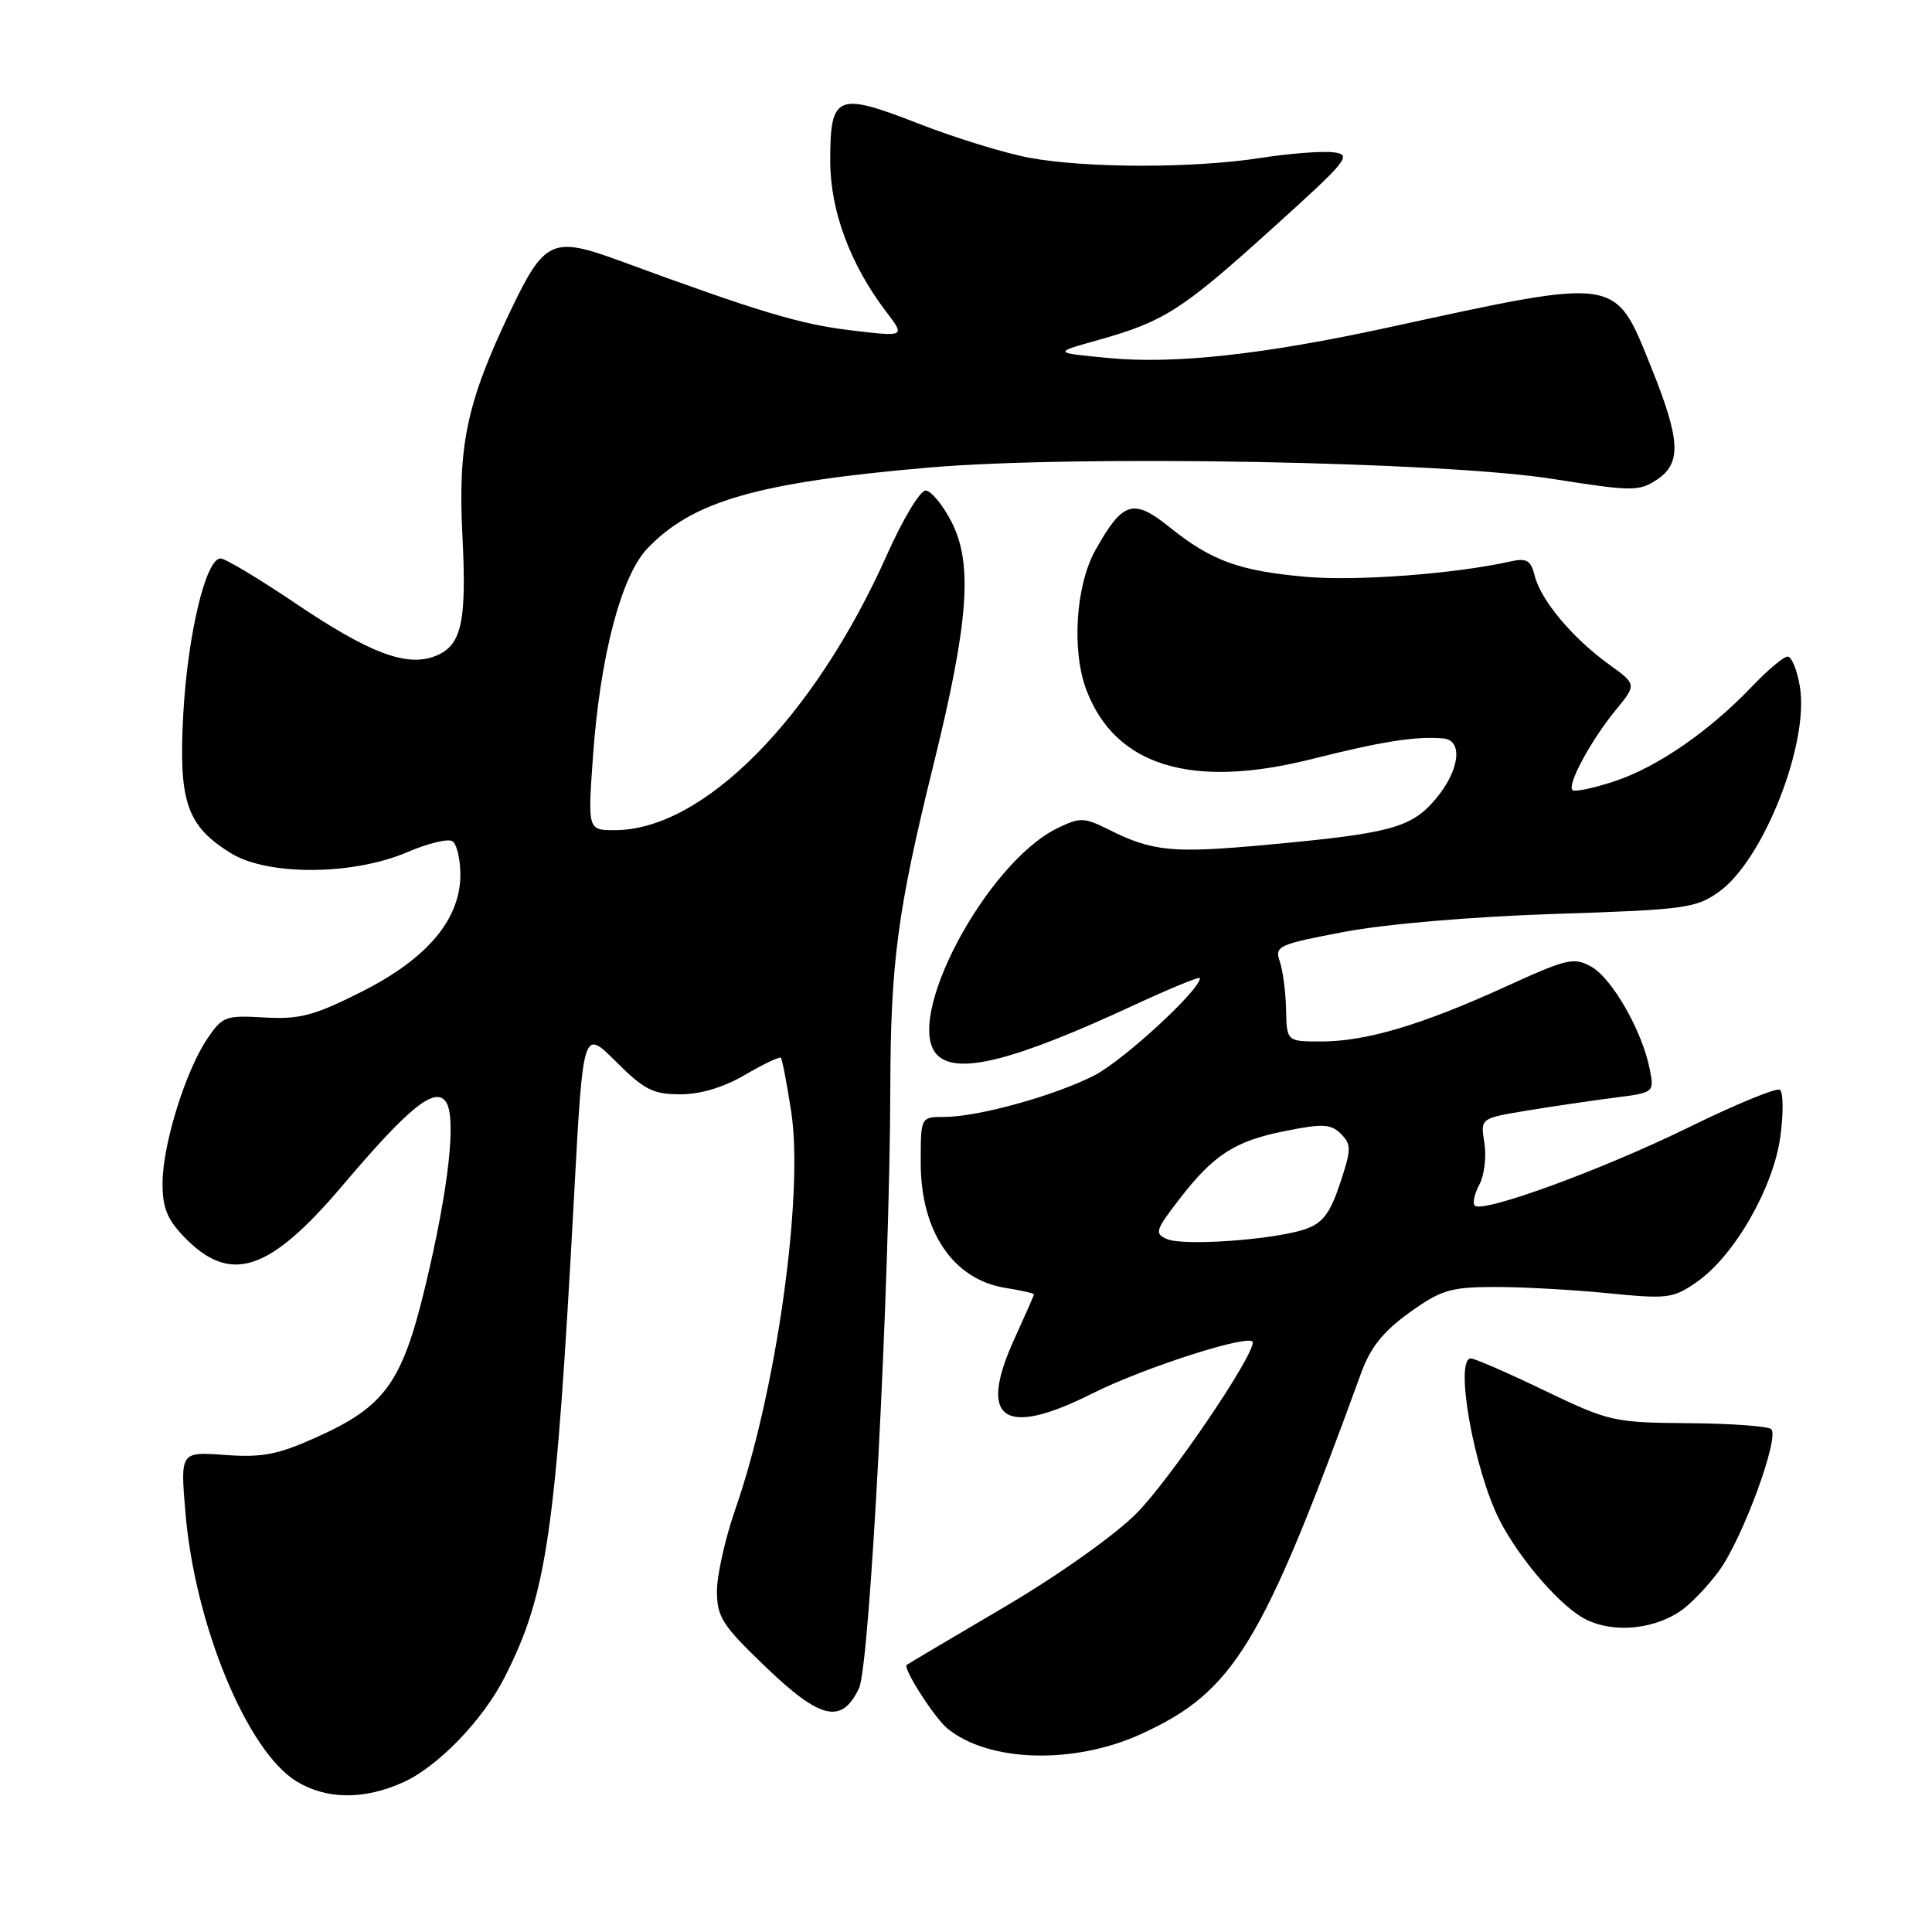 <?xml version="1.0" encoding="UTF-8" standalone="no"?>
<!DOCTYPE svg PUBLIC "-//W3C//DTD SVG 1.1//EN" "http://www.w3.org/Graphics/SVG/1.1/DTD/svg11.dtd" >
<svg xmlns="http://www.w3.org/2000/svg" xmlns:xlink="http://www.w3.org/1999/xlink" version="1.1" viewBox="0 0 256 256">
 <g >
 <path fill="currentColor"
d=" M 53.50 236.13 C 58.05 234.06 63.99 227.90 66.84 222.30 C 72.50 211.17 73.64 203.31 76.07 158.41 C 77.26 136.32 77.26 136.32 81.61 140.66 C 85.35 144.40 86.53 145.00 90.14 145.00 C 92.84 145.00 95.89 144.08 98.74 142.41 C 101.17 140.99 103.30 139.98 103.47 140.16 C 103.65 140.35 104.26 143.56 104.84 147.31 C 106.53 158.32 102.86 184.47 97.43 199.99 C 96.10 203.83 95.00 208.70 95.00 210.82 C 95.00 214.27 95.70 215.36 101.49 220.91 C 108.73 227.86 111.53 228.50 113.82 223.71 C 115.27 220.67 117.91 170.03 117.97 144.19 C 118.01 127.54 118.93 120.62 123.65 101.50 C 128.34 82.53 128.93 74.75 126.11 69.21 C 124.93 66.90 123.36 65.00 122.64 65.00 C 121.91 65.00 119.62 68.82 117.54 73.48 C 107.90 95.11 93.20 110.00 81.47 110.00 C 77.88 110.00 77.88 110.00 78.57 100.25 C 79.51 87.03 82.29 76.35 85.76 72.70 C 91.74 66.41 100.31 63.93 123.00 61.96 C 142.45 60.27 191.15 61.15 205.75 63.46 C 216.19 65.11 217.17 65.12 219.50 63.59 C 222.85 61.39 222.70 58.34 218.73 48.51 C 213.92 36.61 214.64 36.72 184.00 43.38 C 167.55 46.96 155.70 48.27 147.00 47.45 C 139.50 46.74 139.50 46.74 145.50 45.06 C 154.28 42.59 156.58 41.12 168.55 30.30 C 178.68 21.16 179.22 20.48 176.66 20.18 C 175.15 20.00 170.81 20.34 167.02 20.93 C 158.13 22.31 143.99 22.30 136.43 20.91 C 133.17 20.31 126.52 18.26 121.66 16.36 C 110.86 12.15 110.00 12.52 110.01 21.37 C 110.02 27.95 112.68 35.09 117.44 41.33 C 119.96 44.63 119.96 44.63 112.75 43.77 C 106.03 42.97 100.53 41.32 82.25 34.60 C 73.16 31.26 72.17 31.71 67.60 41.27 C 61.86 53.30 60.66 58.94 61.27 70.91 C 61.86 82.58 61.17 85.60 57.60 86.96 C 53.83 88.40 48.88 86.51 39.16 79.95 C 34.32 76.68 29.85 74.00 29.22 74.00 C 27.28 74.00 24.88 84.01 24.29 94.54 C 23.64 106.24 24.73 109.43 30.59 113.05 C 35.47 116.07 46.80 116.00 53.98 112.91 C 56.68 111.75 59.36 111.10 59.94 111.46 C 60.52 111.82 61.00 113.82 61.00 115.91 C 61.00 121.85 56.57 127.07 47.82 131.46 C 41.58 134.59 39.70 135.09 35.04 134.82 C 29.89 134.52 29.47 134.67 27.46 137.65 C 24.59 141.90 21.58 151.57 21.54 156.68 C 21.51 159.95 22.12 161.52 24.34 163.84 C 30.49 170.25 35.63 168.60 45.41 157.06 C 54.19 146.70 57.66 143.90 59.10 146.02 C 60.50 148.09 59.46 157.45 56.39 170.29 C 53.29 183.22 51.04 186.36 41.90 190.46 C 36.81 192.75 34.73 193.15 29.82 192.79 C 23.89 192.36 23.89 192.36 24.57 200.43 C 25.82 215.31 32.74 232.04 39.29 236.04 C 43.28 238.47 48.29 238.51 53.50 236.13 Z  M 151.24 229.75 C 163.49 224.14 167.23 218.00 180.37 181.90 C 181.60 178.53 183.30 176.41 186.75 173.93 C 190.93 170.93 192.18 170.55 197.98 170.53 C 201.56 170.52 208.32 170.89 213.00 171.35 C 221.01 172.15 221.69 172.06 224.86 169.85 C 229.82 166.39 234.99 157.37 235.91 150.59 C 236.33 147.47 236.30 144.68 235.83 144.40 C 235.37 144.11 229.93 146.35 223.74 149.39 C 212.32 154.99 196.46 160.79 195.41 159.75 C 195.10 159.43 195.37 158.17 196.03 156.95 C 196.68 155.73 196.98 153.25 196.69 151.45 C 196.15 148.18 196.15 148.18 202.33 147.16 C 205.72 146.60 210.91 145.84 213.85 145.46 C 219.21 144.78 219.21 144.78 218.59 141.64 C 217.62 136.66 213.62 129.64 210.87 128.10 C 208.55 126.80 207.66 127.01 199.43 130.77 C 188.37 135.81 181.00 138.00 175.07 138.00 C 170.50 138.00 170.50 138.00 170.41 133.75 C 170.36 131.41 169.98 128.54 169.57 127.37 C 168.87 125.37 169.38 125.13 178.16 123.47 C 183.68 122.43 195.07 121.46 206.00 121.10 C 223.28 120.54 224.72 120.35 227.78 118.16 C 233.66 113.97 239.76 98.48 238.49 90.96 C 238.13 88.78 237.40 87.00 236.87 87.00 C 236.35 87.00 234.25 88.76 232.21 90.90 C 226.55 96.85 219.65 101.62 213.99 103.50 C 211.17 104.44 208.64 104.97 208.36 104.69 C 207.63 103.97 210.81 98.09 214.08 94.10 C 216.88 90.69 216.88 90.69 213.15 88.00 C 208.36 84.53 204.17 79.53 203.37 76.33 C 202.84 74.23 202.31 73.91 200.12 74.40 C 192.74 76.05 179.66 77.03 173.00 76.43 C 164.20 75.65 160.49 74.30 154.96 69.84 C 150.16 65.99 148.76 66.43 145.15 72.89 C 142.52 77.59 141.97 86.27 143.98 91.50 C 147.81 101.49 157.87 104.57 173.69 100.61 C 183.18 98.22 187.59 97.53 191.25 97.85 C 193.91 98.08 193.41 102.09 190.25 105.85 C 187.02 109.69 184.31 110.43 167.74 111.95 C 155.37 113.09 152.73 112.83 146.94 109.94 C 143.67 108.30 143.13 108.28 140.15 109.72 C 130.67 114.32 119.60 135.20 124.20 139.80 C 126.86 142.46 134.39 140.55 150.25 133.19 C 155.06 130.96 159.00 129.34 159.00 129.61 C 159.00 131.19 148.79 140.58 144.95 142.53 C 139.61 145.23 129.57 148.00 125.11 148.00 C 122.00 148.00 122.00 148.00 122.00 154.07 C 122.00 163.19 126.30 169.54 133.21 170.65 C 135.29 170.98 137.00 171.37 137.00 171.51 C 137.00 171.65 135.84 174.28 134.43 177.37 C 129.52 188.11 132.95 190.56 144.66 184.68 C 151.66 181.16 166.00 176.59 166.00 177.87 C 166.00 179.92 154.93 196.18 150.54 200.58 C 147.63 203.49 140.13 208.80 132.98 213.00 C 126.12 217.03 120.34 220.46 120.14 220.61 C 119.60 221.03 123.79 227.58 125.50 229.00 C 130.94 233.52 142.29 233.85 151.24 229.75 Z  M 222.56 213.55 C 223.92 212.66 226.29 210.20 227.82 208.09 C 230.93 203.80 235.82 190.49 234.70 189.37 C 234.31 188.98 229.38 188.62 223.74 188.58 C 213.82 188.50 213.23 188.37 204.65 184.25 C 199.79 181.91 195.40 180.00 194.90 180.00 C 192.68 180.00 195.31 194.80 198.72 201.46 C 201.16 206.23 206.08 212.07 209.43 214.18 C 212.98 216.41 218.61 216.14 222.56 213.55 Z  M 154.65 164.19 C 152.96 163.47 153.08 163.05 156.15 159.05 C 160.79 153.01 163.58 151.20 170.31 149.86 C 175.28 148.87 176.35 148.92 177.68 150.25 C 179.08 151.65 179.07 152.28 177.56 156.82 C 176.25 160.77 175.27 162.06 172.98 162.86 C 168.95 164.26 156.90 165.14 154.65 164.19 Z "/>
</g>
</svg>